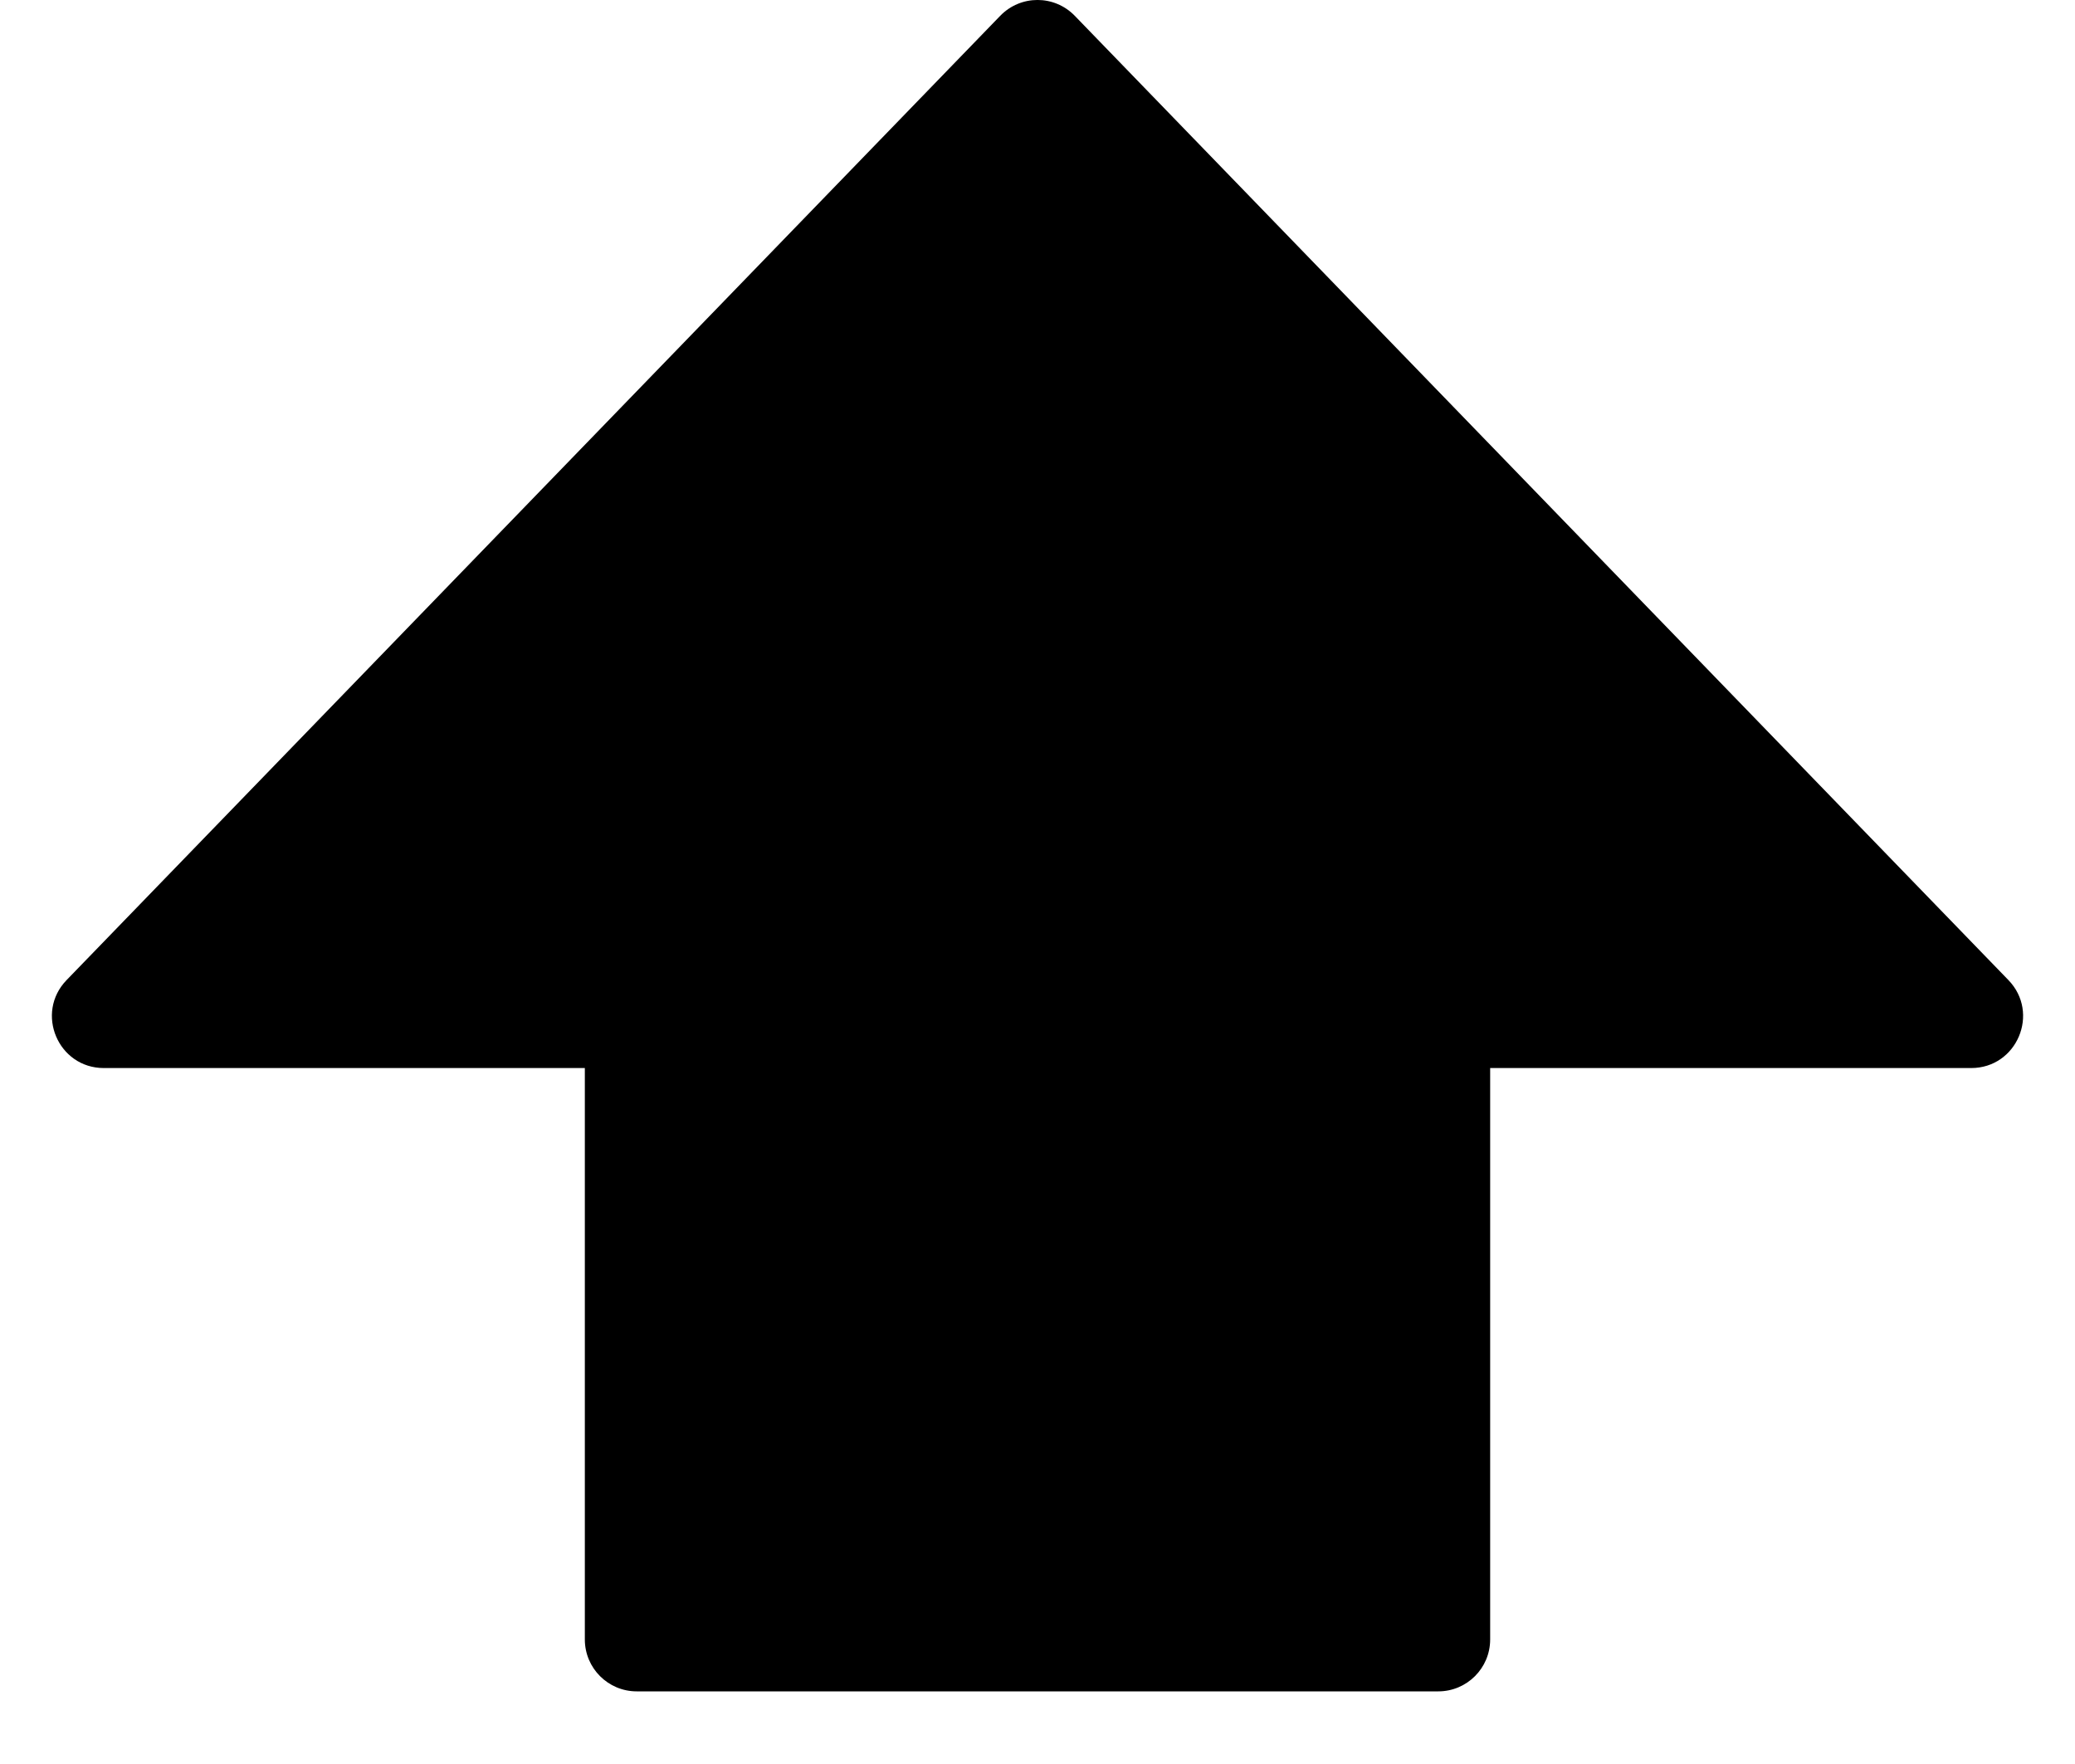 <svg width="20" height="17" viewBox="0 0 20 17" fill="none" xmlns="http://www.w3.org/2000/svg">
<path d="M5.637 10.293H1.001C0.559 10.293 0.335 9.762 0.642 9.445L9.641 0.152C9.838 -0.051 10.162 -0.051 10.359 0.152L19.358 9.445C19.665 9.762 19.441 10.293 18.999 10.293H14.363V15.8C14.363 16.076 14.139 16.3 13.863 16.3H6.137C5.861 16.3 5.637 16.076 5.637 15.8V10.293Z" fill="black"/>
</svg>
